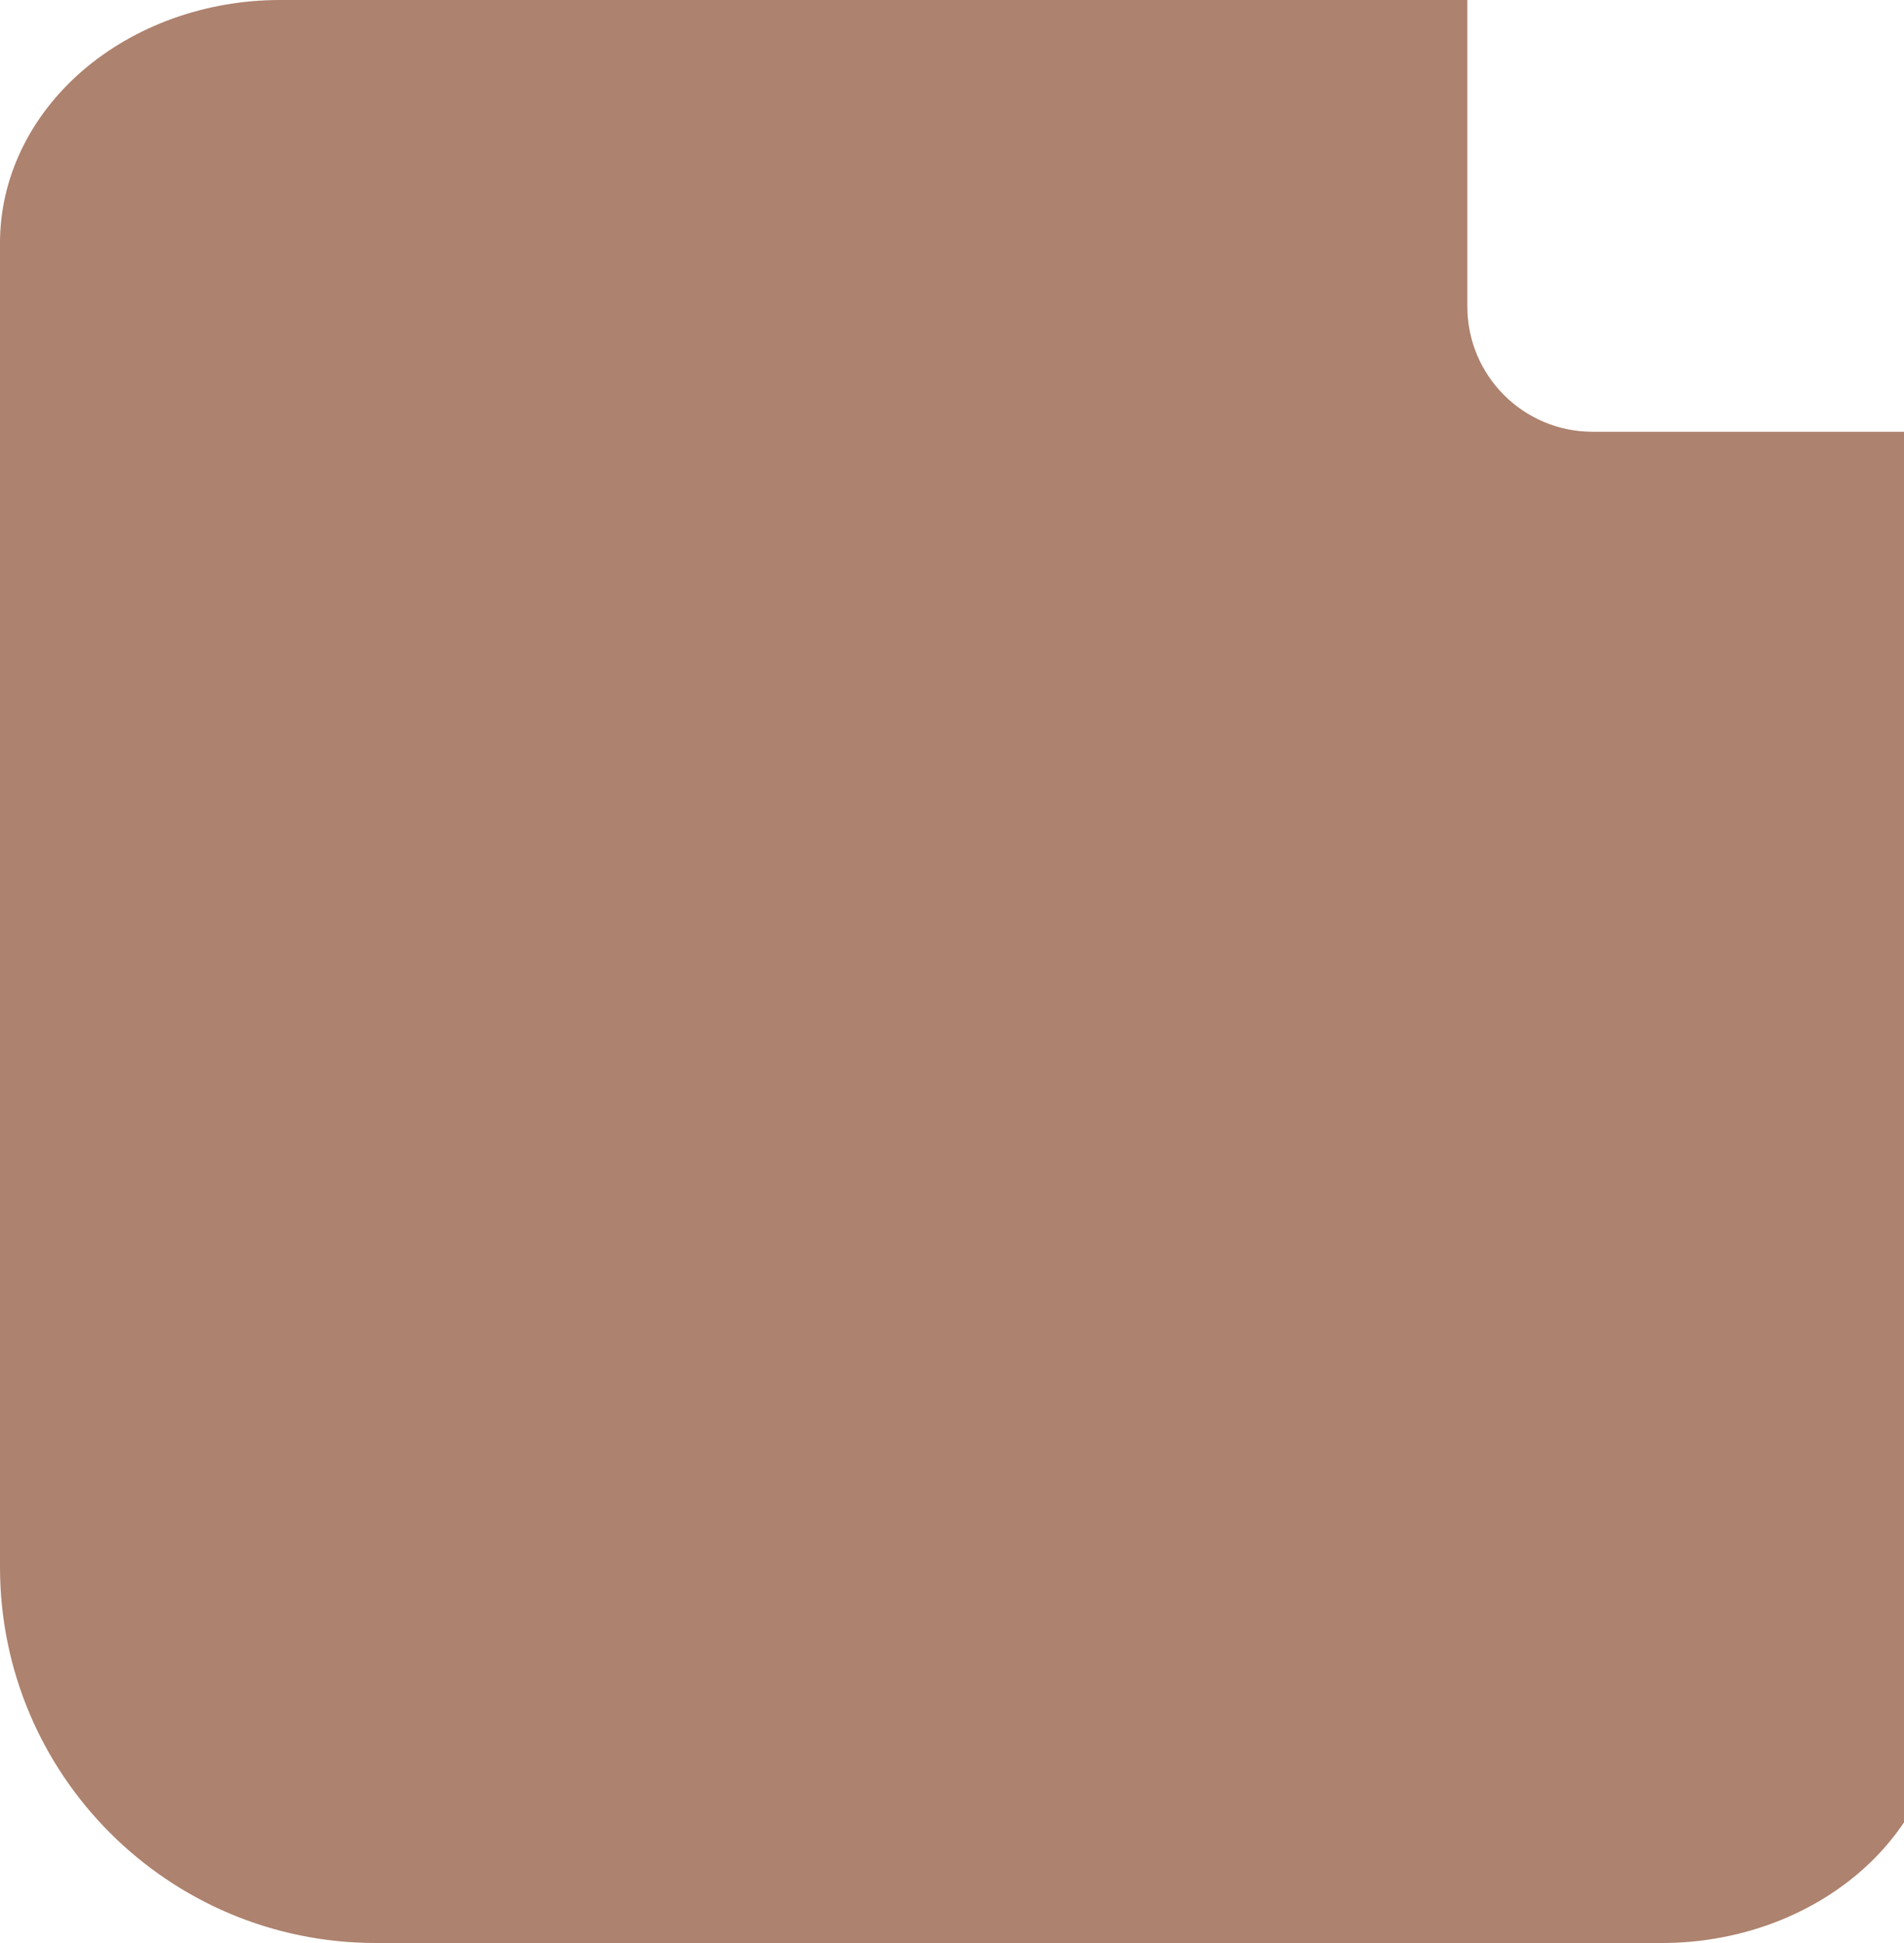<svg width="50" height="51" viewBox="0 0 50 51" fill="none" xmlns="http://www.w3.org/2000/svg">
<path d="M0 6.375V36.656V41.133C0 46.583 4.417 51 9.867 51H43.644C45.595 51 47.466 50.328 48.846 49.133C50.225 47.937 51 46.316 51 44.625V11.333H47.322H41.822C40.006 11.333 38.533 9.861 38.533 8.044V0H7.356C5.405 0 3.534 0.672 2.154 1.867C0.775 3.063 0 4.684 0 6.375Z" fill="#AD826E"/>
</svg>
